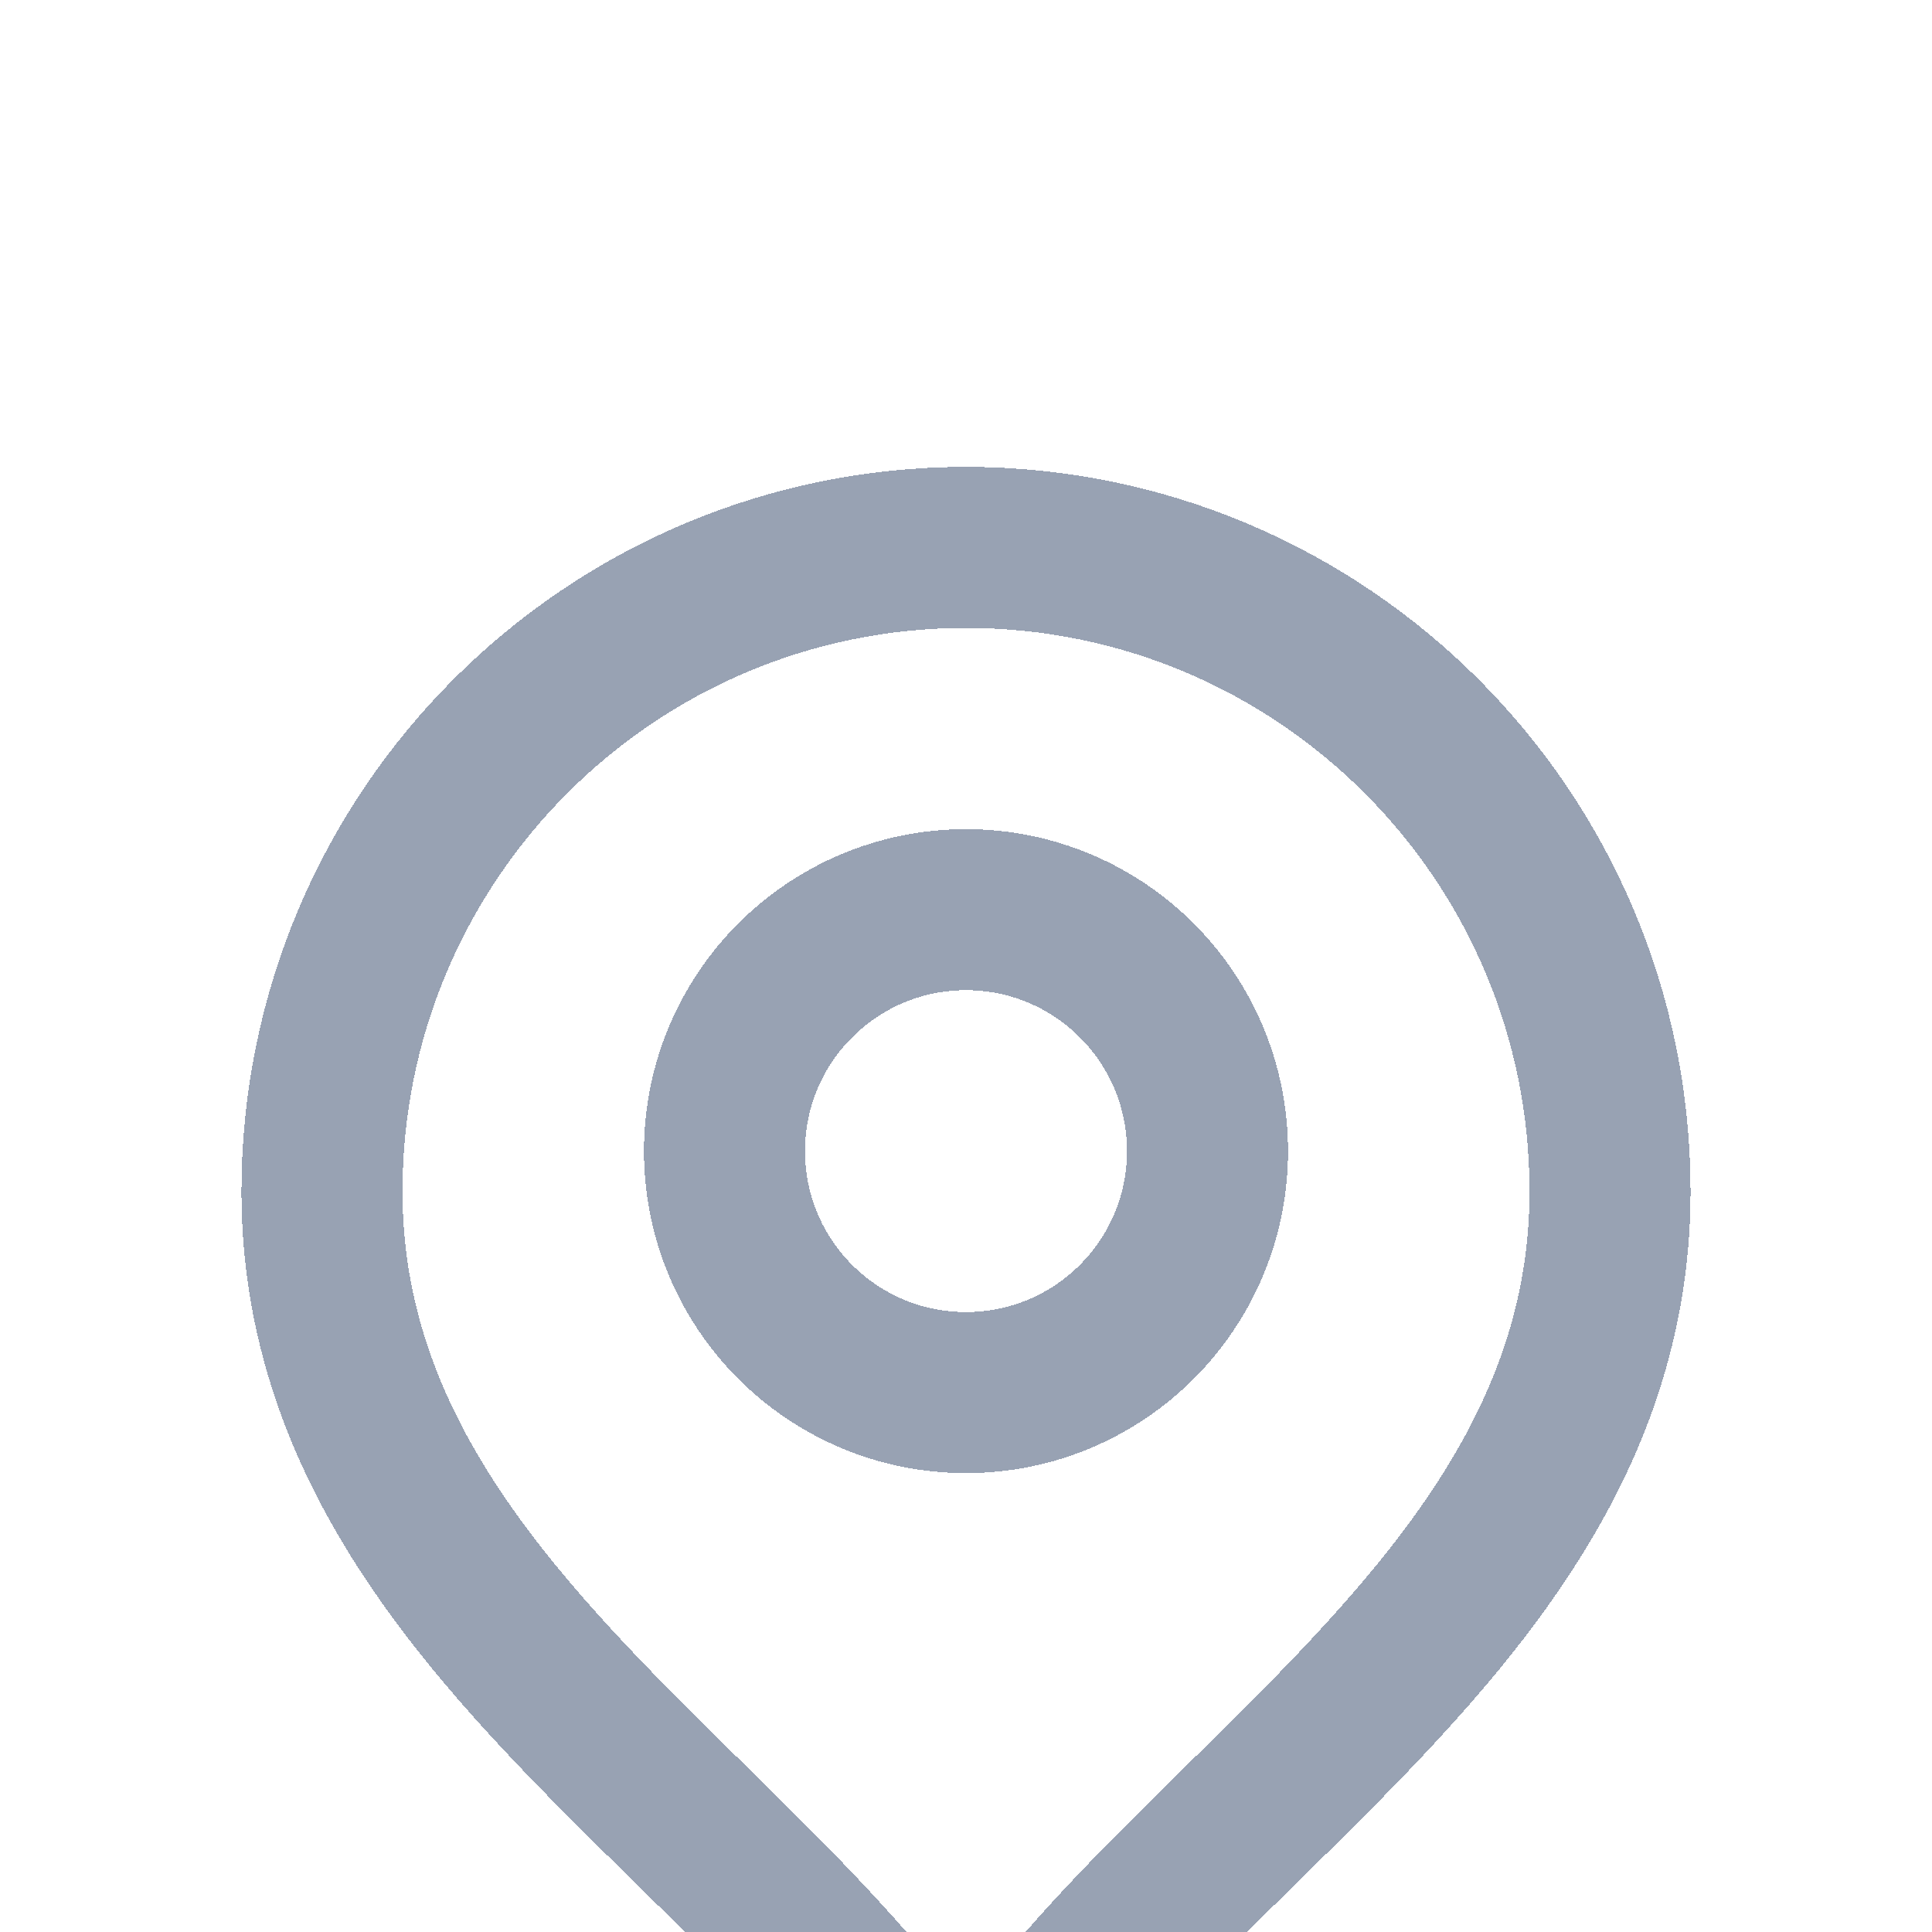 <svg width="20" height="20" viewBox="0 0 20 20" fill="none" xmlns="http://www.w3.org/2000/svg">
<g filter="url(#filter0_d_2004_8248)">
<path d="M10 10.416C11.381 10.416 12.5 9.297 12.5 7.917C12.5 6.536 11.381 5.417 10 5.417C8.619 5.417 7.5 6.536 7.5 7.917C7.5 9.297 8.619 10.416 10 10.416Z" stroke="#98A2B3" stroke-width="1.667" stroke-linecap="round" stroke-linejoin="round" shape-rendering="crispEdges"/>
<path d="M10 18.333C11.667 15 16.667 12.848 16.667 8.333C16.667 4.651 13.682 1.667 10 1.667C6.318 1.667 3.333 4.651 3.333 8.333C3.333 12.848 8.333 15 10 18.333Z" stroke="#98A2B3" stroke-width="1.667" stroke-linecap="round" stroke-linejoin="round" shape-rendering="crispEdges"/>
</g>
<defs>
<filter id="filter0_d_2004_8248" x="-1.5" y="0.833" width="23" height="26.334" filterUnits="userSpaceOnUse" color-interpolation-filters="sRGB">
<feFlood flood-opacity="0" result="BackgroundImageFix"/>
<feColorMatrix in="SourceAlpha" type="matrix" values="0 0 0 0 0 0 0 0 0 0 0 0 0 0 0 0 0 0 127 0" result="hardAlpha"/>
<feOffset dy="4"/>
<feGaussianBlur stdDeviation="2"/>
<feComposite in2="hardAlpha" operator="out"/>
<feColorMatrix type="matrix" values="0 0 0 0 0 0 0 0 0 0 0 0 0 0 0 0 0 0 0.25 0"/>
<feBlend mode="normal" in2="BackgroundImageFix" result="effect1_dropShadow_2004_8248"/>
<feBlend mode="normal" in="SourceGraphic" in2="effect1_dropShadow_2004_8248" result="shape"/>
</filter>
</defs>
</svg>
